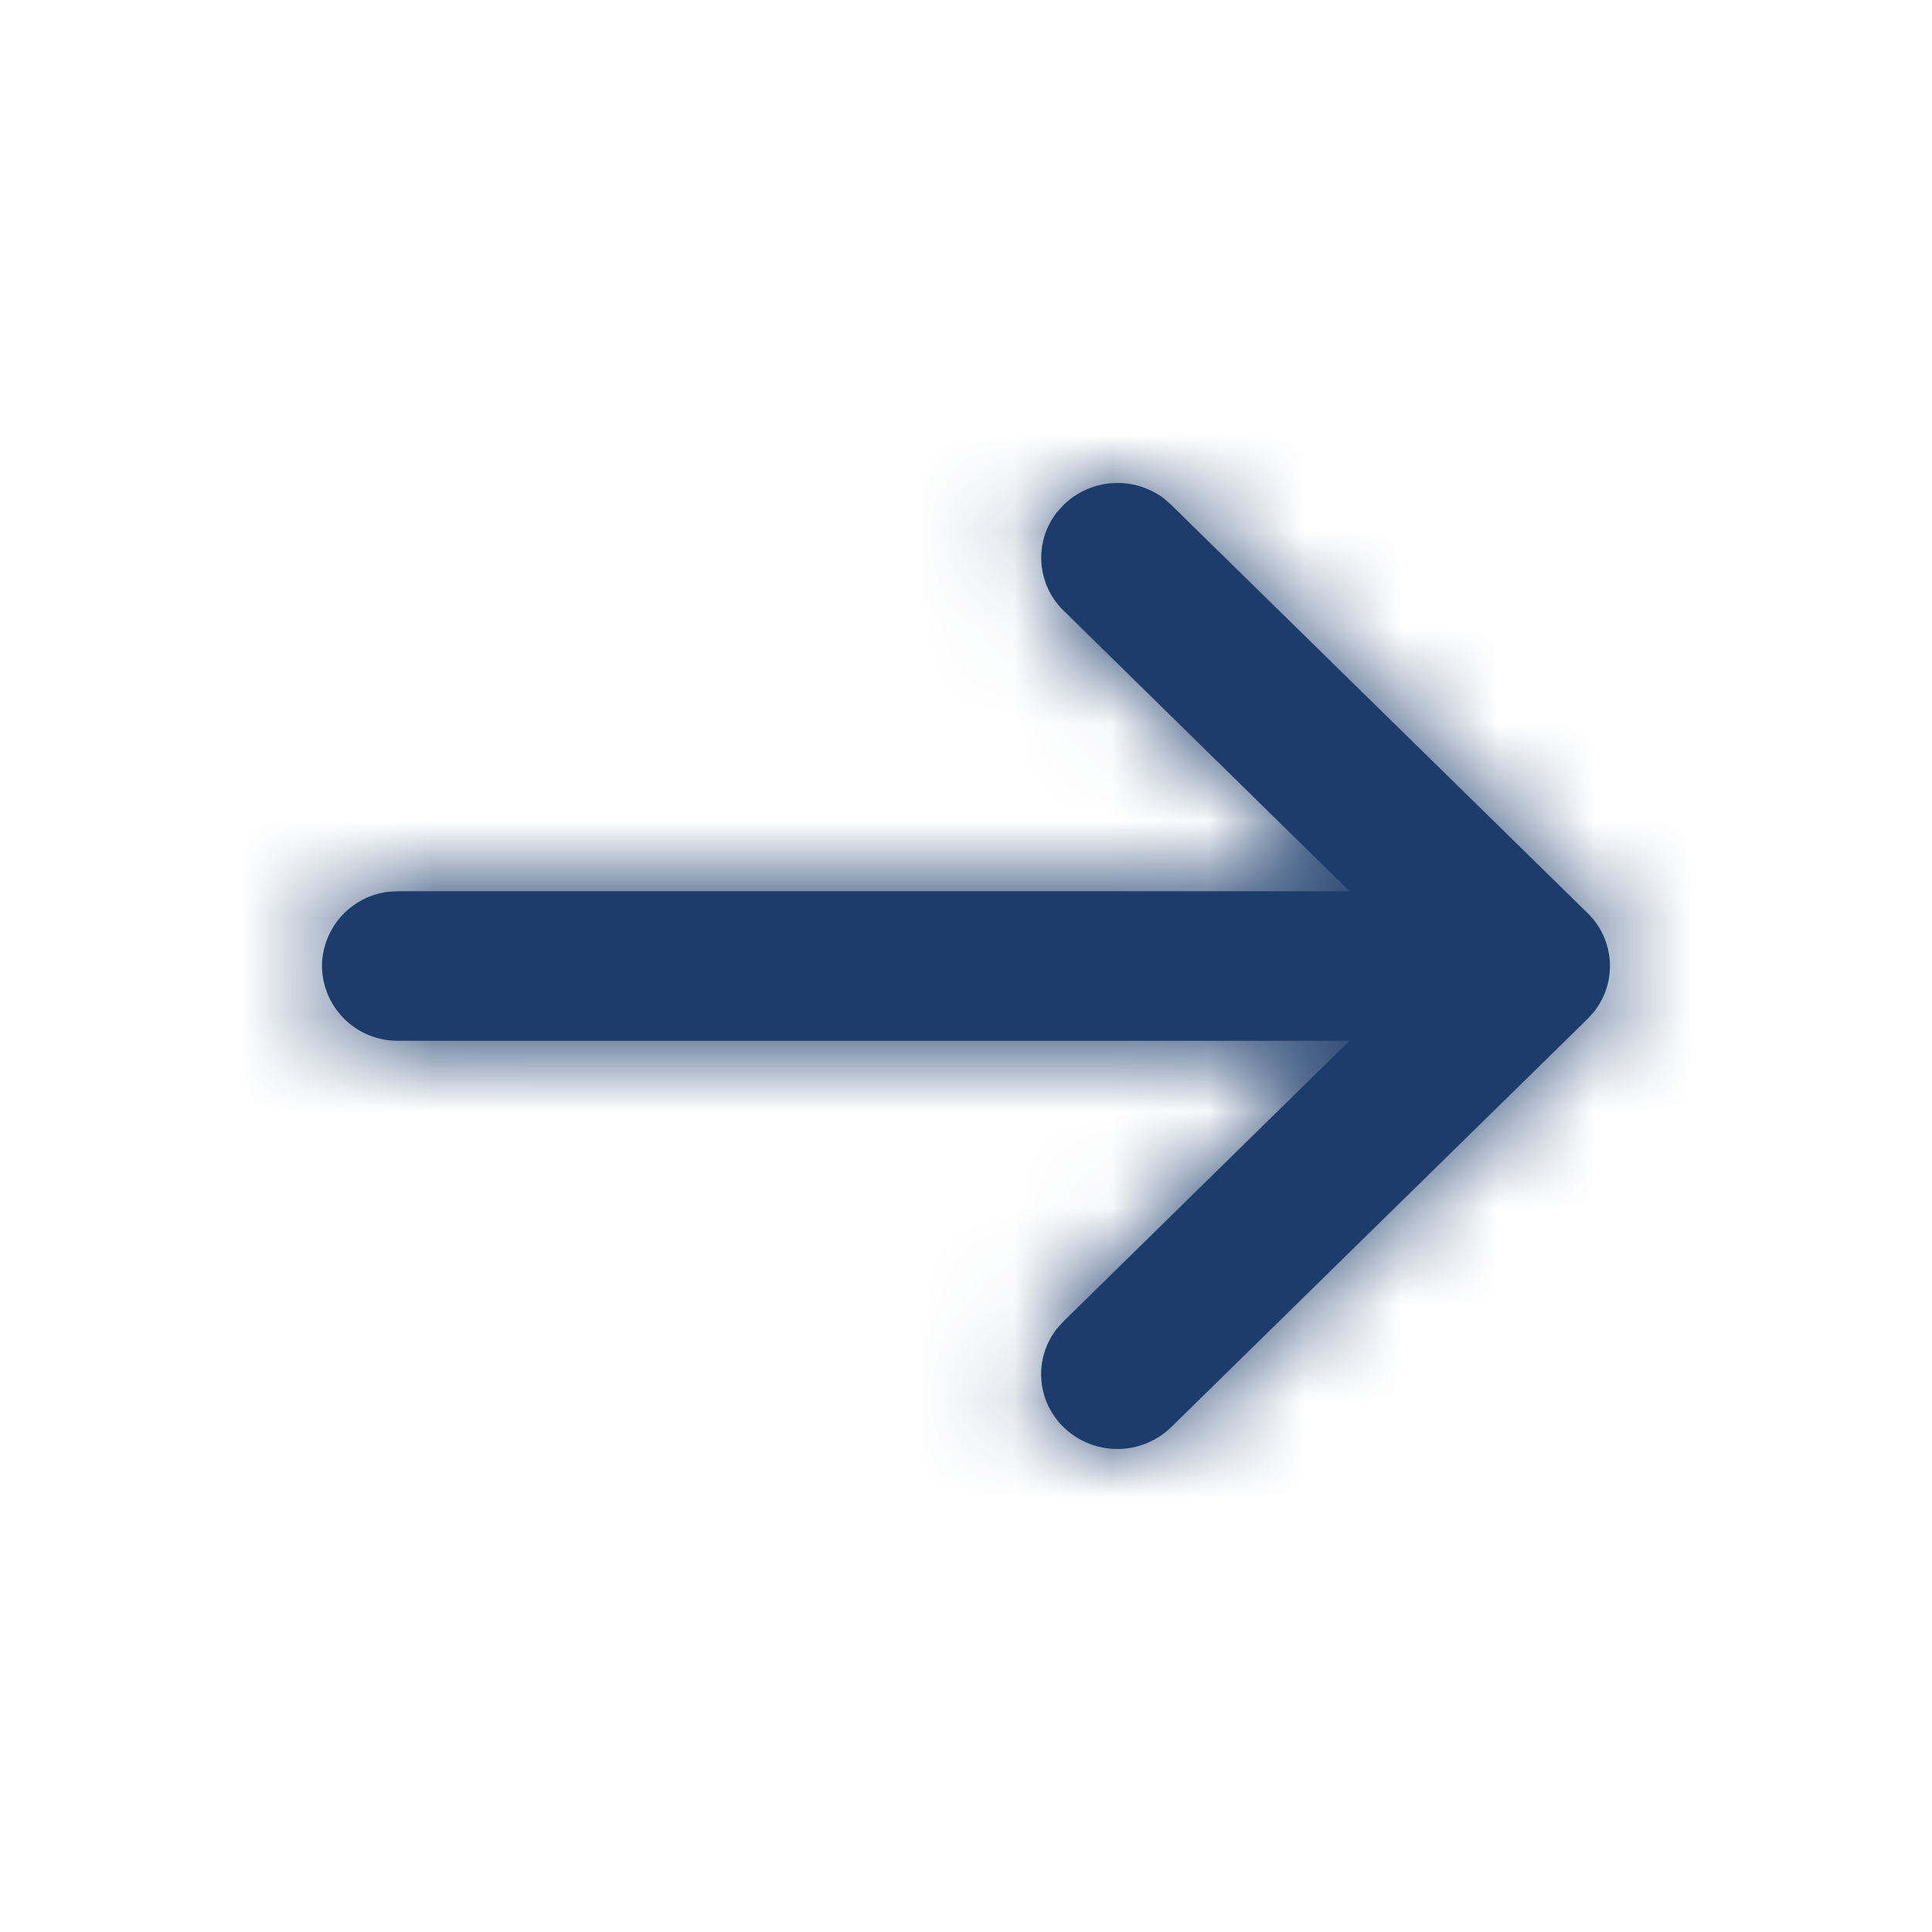 <svg xmlns="http://www.w3.org/2000/svg" xmlns:xlink="http://www.w3.org/1999/xlink" width="20" height="20" viewBox="0 0 20 20">
    <defs>
        <path id="a" d="M12.051 5.162l.074.065 4.31 4.226a.763.763 0 0 1 .066 1.021l-.066.073-4.31 4.226a.8.8 0 0 1-1.116 0 .763.763 0 0 1-.066-1.021l.066-.073 2.961-2.905H4.123a.782.782 0 0 1-.79-.774.78.78 0 0 1 .698-.769l.092-.005h9.848L11.01 6.321a.763.763 0 0 1-.066-1.021l.066-.073a.801.801 0 0 1 1.042-.065z"/>
    </defs>
    <g fill="none" fill-rule="evenodd">
        <path fill="#D8D8D8" fill-opacity="0" d="M0 0h20v20H0z"/>
        <mask id="b" fill="#fff">
            <use xlink:href="#a"/>
        </mask>
        <use fill="#1C3C6B" fill-rule="nonzero" xlink:href="#a"/>
        <g fill="#1C3C6B" mask="url(#b)">
            <path d="M0 0h20v20H0z"/>
        </g>
    </g>
</svg>
